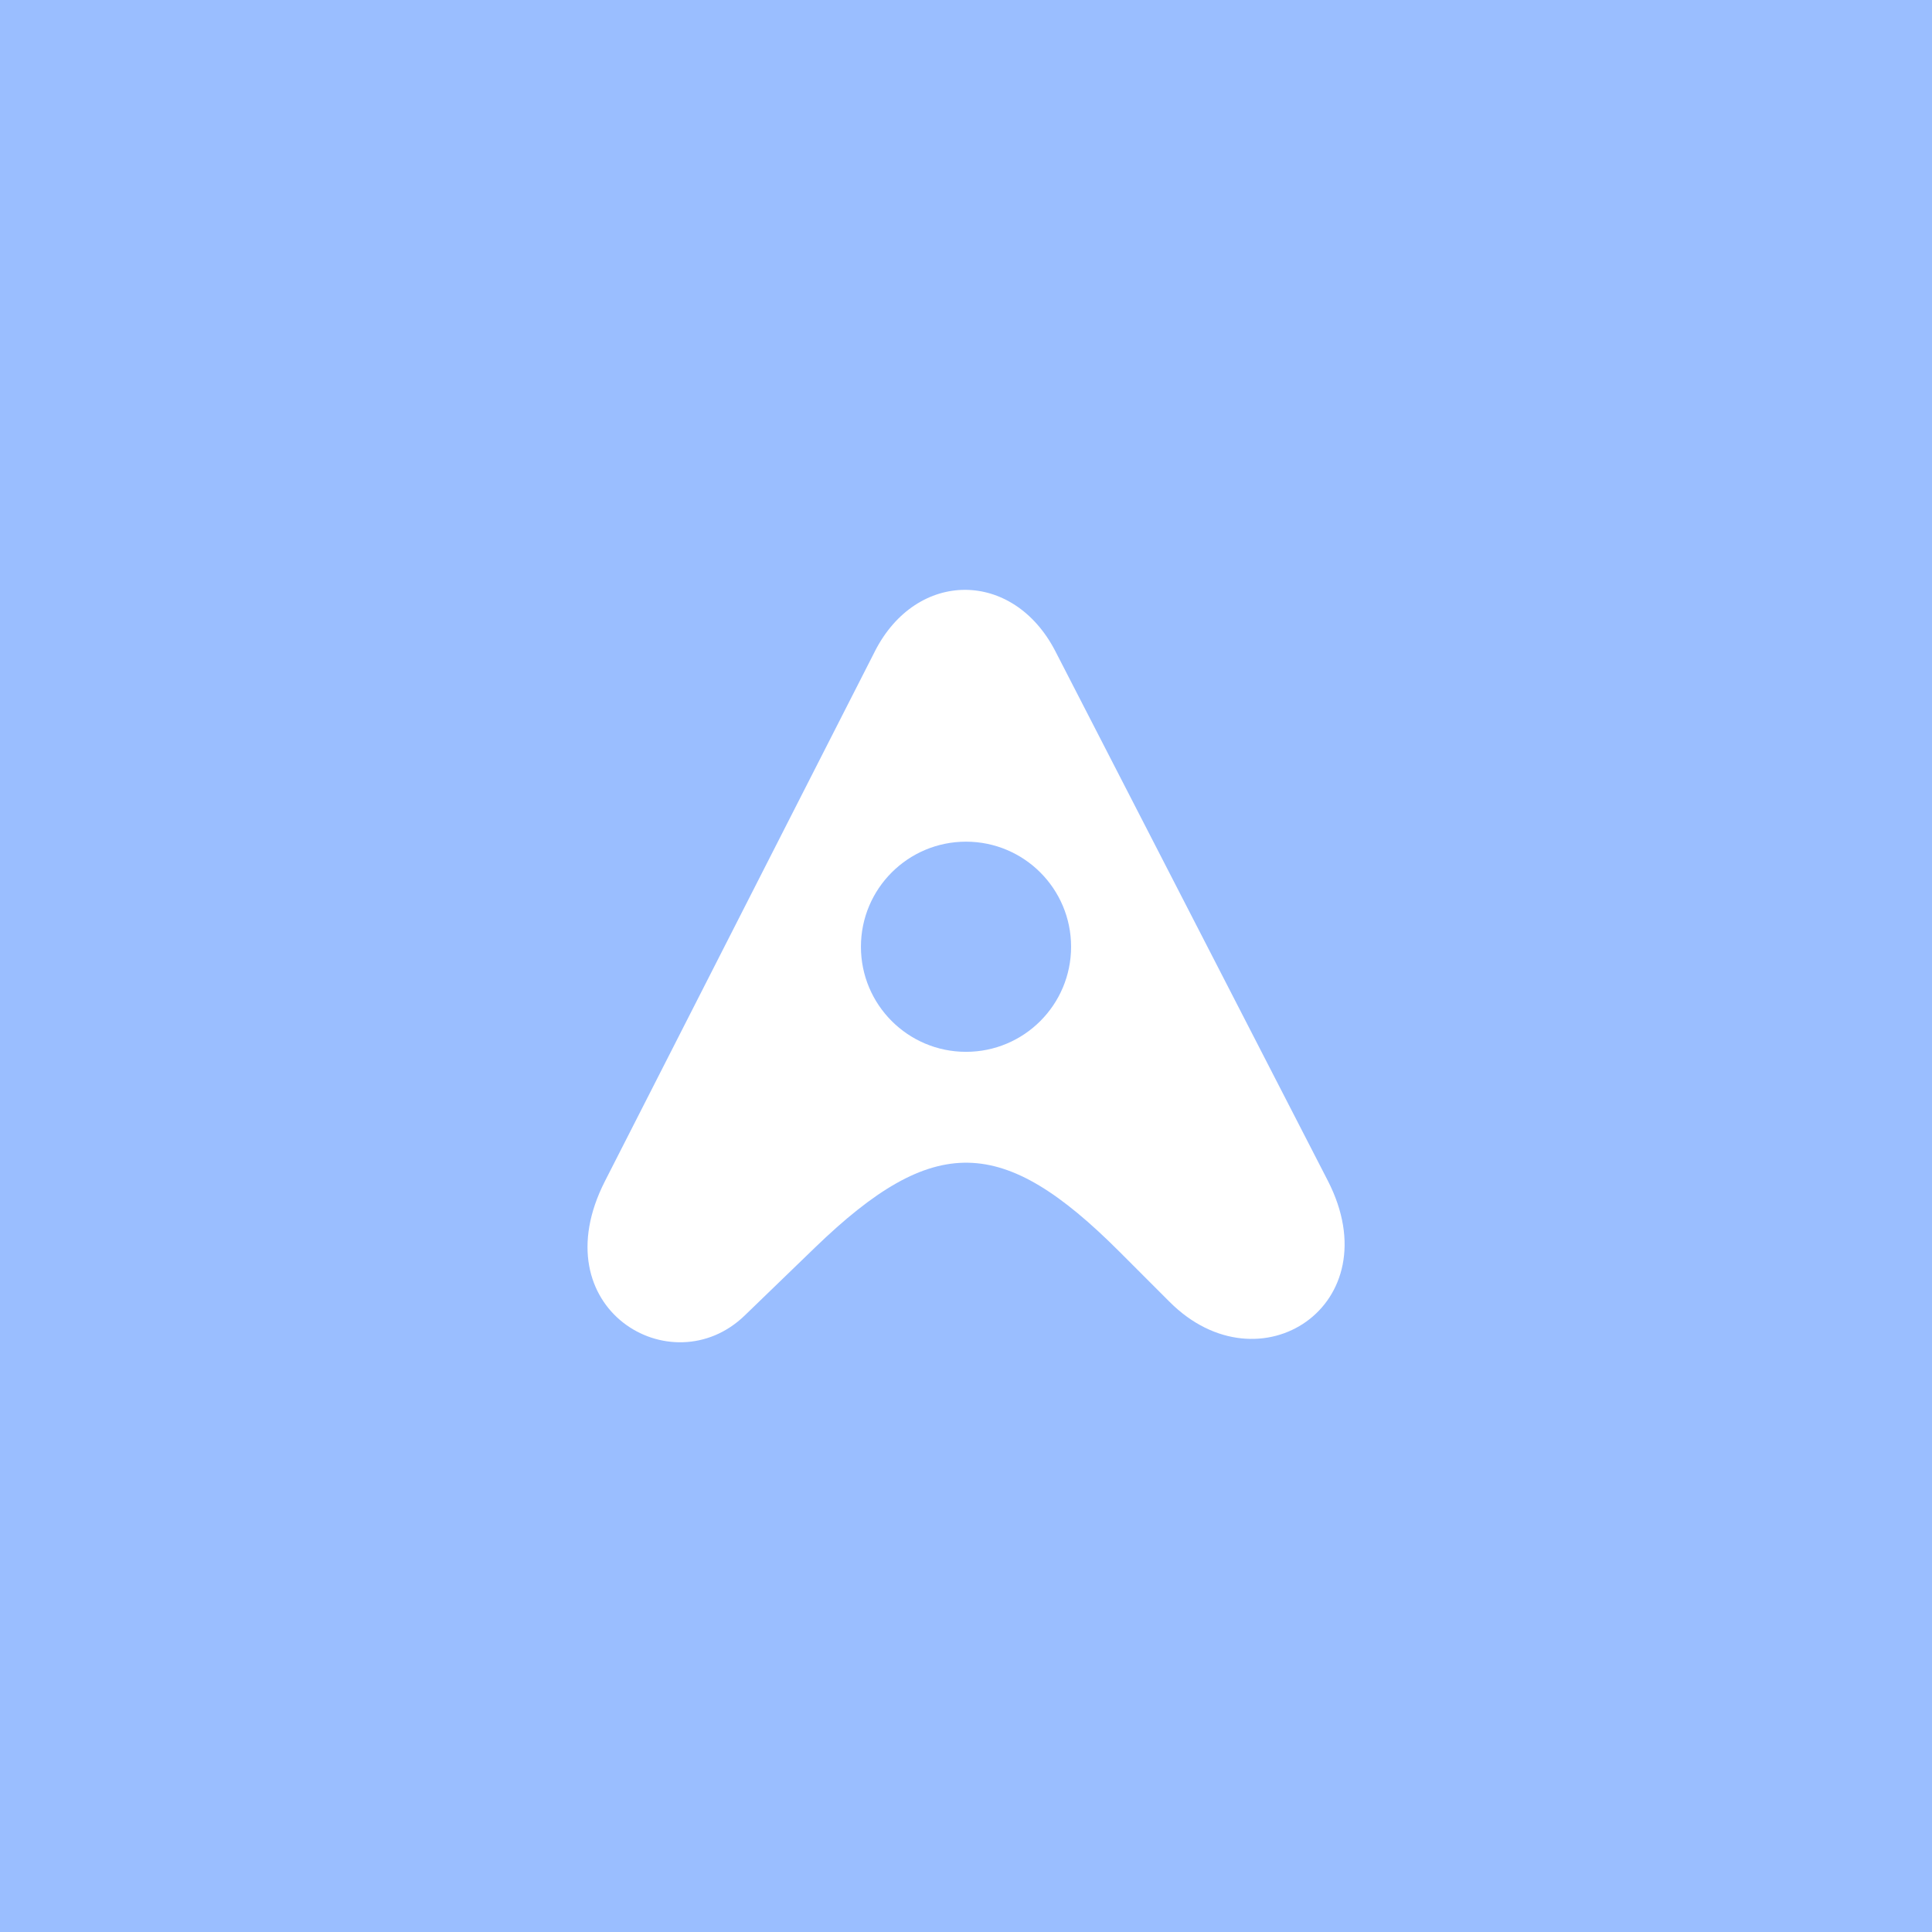 <svg xmlns="http://www.w3.org/2000/svg" xml:space="preserve" width="192" height="192">
  <rect width="100%" height="100%" fill="#9abeff" />
  <g transform="translate(47.503 47.503) scale(2.021)">
    <path fill="#fff"
      d="M19.516 8.524 6.242 34.577c-3.186 6.253 3.275 10.082 6.87 6.608l3.464-3.348c5.847-5.65 9.228-5.53 14.962.204l2.474 2.475c4.416 4.416 10.917.144 7.773-5.968L28.394 8.524c-2.074-4.031-6.824-4.033-8.879 0z"
      class="d" />
    <circle cx="23.997" cy="23.05" r="5.167" fill="#9abeff" class="d" />
  </g>
</svg>

